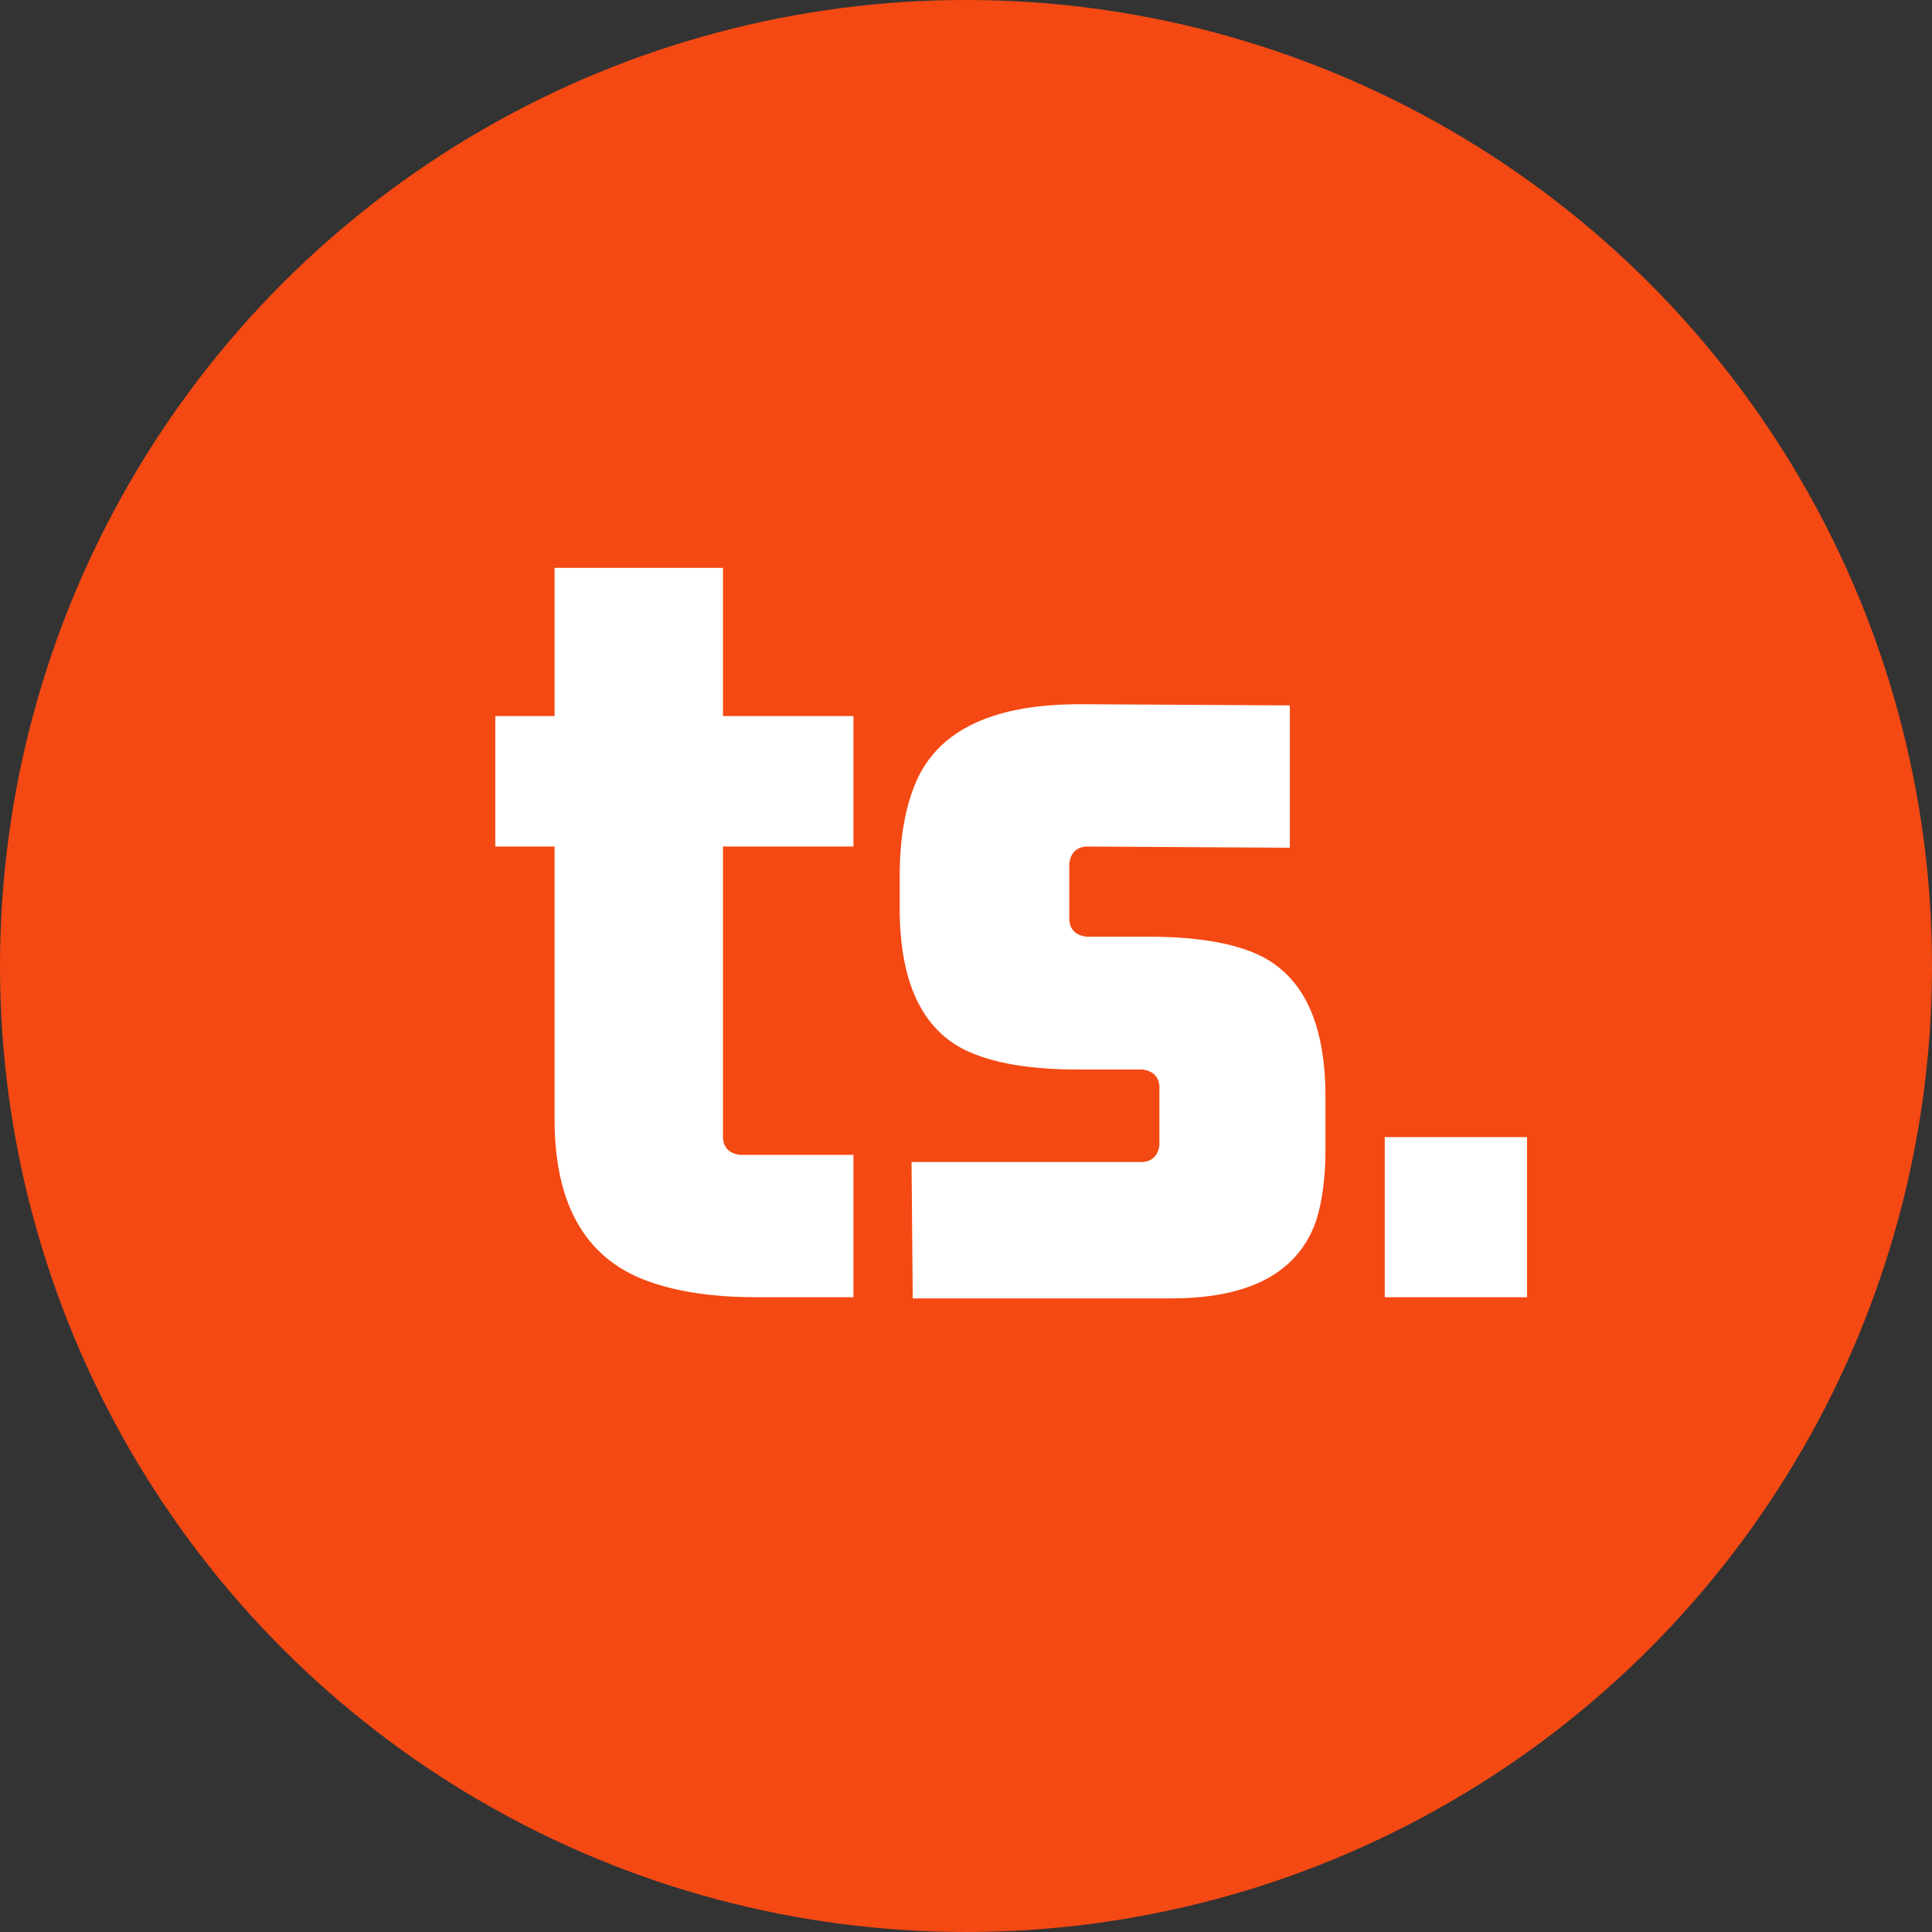 <svg width="100" height="100" viewBox="0 0 100 100" fill="none" xmlns="http://www.w3.org/2000/svg">
<rect x="0" y="0" width="100" height="100" fill="#333333" stroke="none"/>
<circle cx="50" cy="50" r="50" fill="#F44913"/>
<path d="M44.174 37.065H37.422V29.392H28.705V37.065H25.636V43.817H28.705V57.935C28.705 62.478 30.404 65.301 33.8 66.406C35.273 66.897 37.054 67.143 39.141 67.143H44.174V59.777H38.281C37.749 59.695 37.463 59.408 37.422 58.917V43.817H44.174V37.065Z" fill="white"/>
<path d="M60.625 67.204C64.676 67.204 67.173 65.874 68.114 63.214C68.441 62.191 68.605 60.964 68.605 59.531V56.769C68.605 53.004 67.48 50.569 65.229 49.464C63.878 48.81 61.935 48.482 59.397 48.482H56.205C55.673 48.4 55.387 48.114 55.346 47.623V44.676C55.428 44.144 55.714 43.858 56.205 43.817L66.763 43.878V36.512L56.083 36.451C51.499 36.41 48.614 37.74 47.428 40.441C46.855 41.75 46.568 43.387 46.568 45.352V47.009C46.568 50.815 47.714 53.27 50.006 54.375C51.397 55.03 53.32 55.357 55.776 55.357H59.152C59.684 55.439 59.97 55.725 60.011 56.217V59.286C59.929 59.818 59.643 60.104 59.152 60.145H47.182L47.243 67.204H60.625Z" fill="white"/>
<path d="M79.04 67.143V58.856H71.674V67.143H79.04Z" fill="white"/>
</svg>
